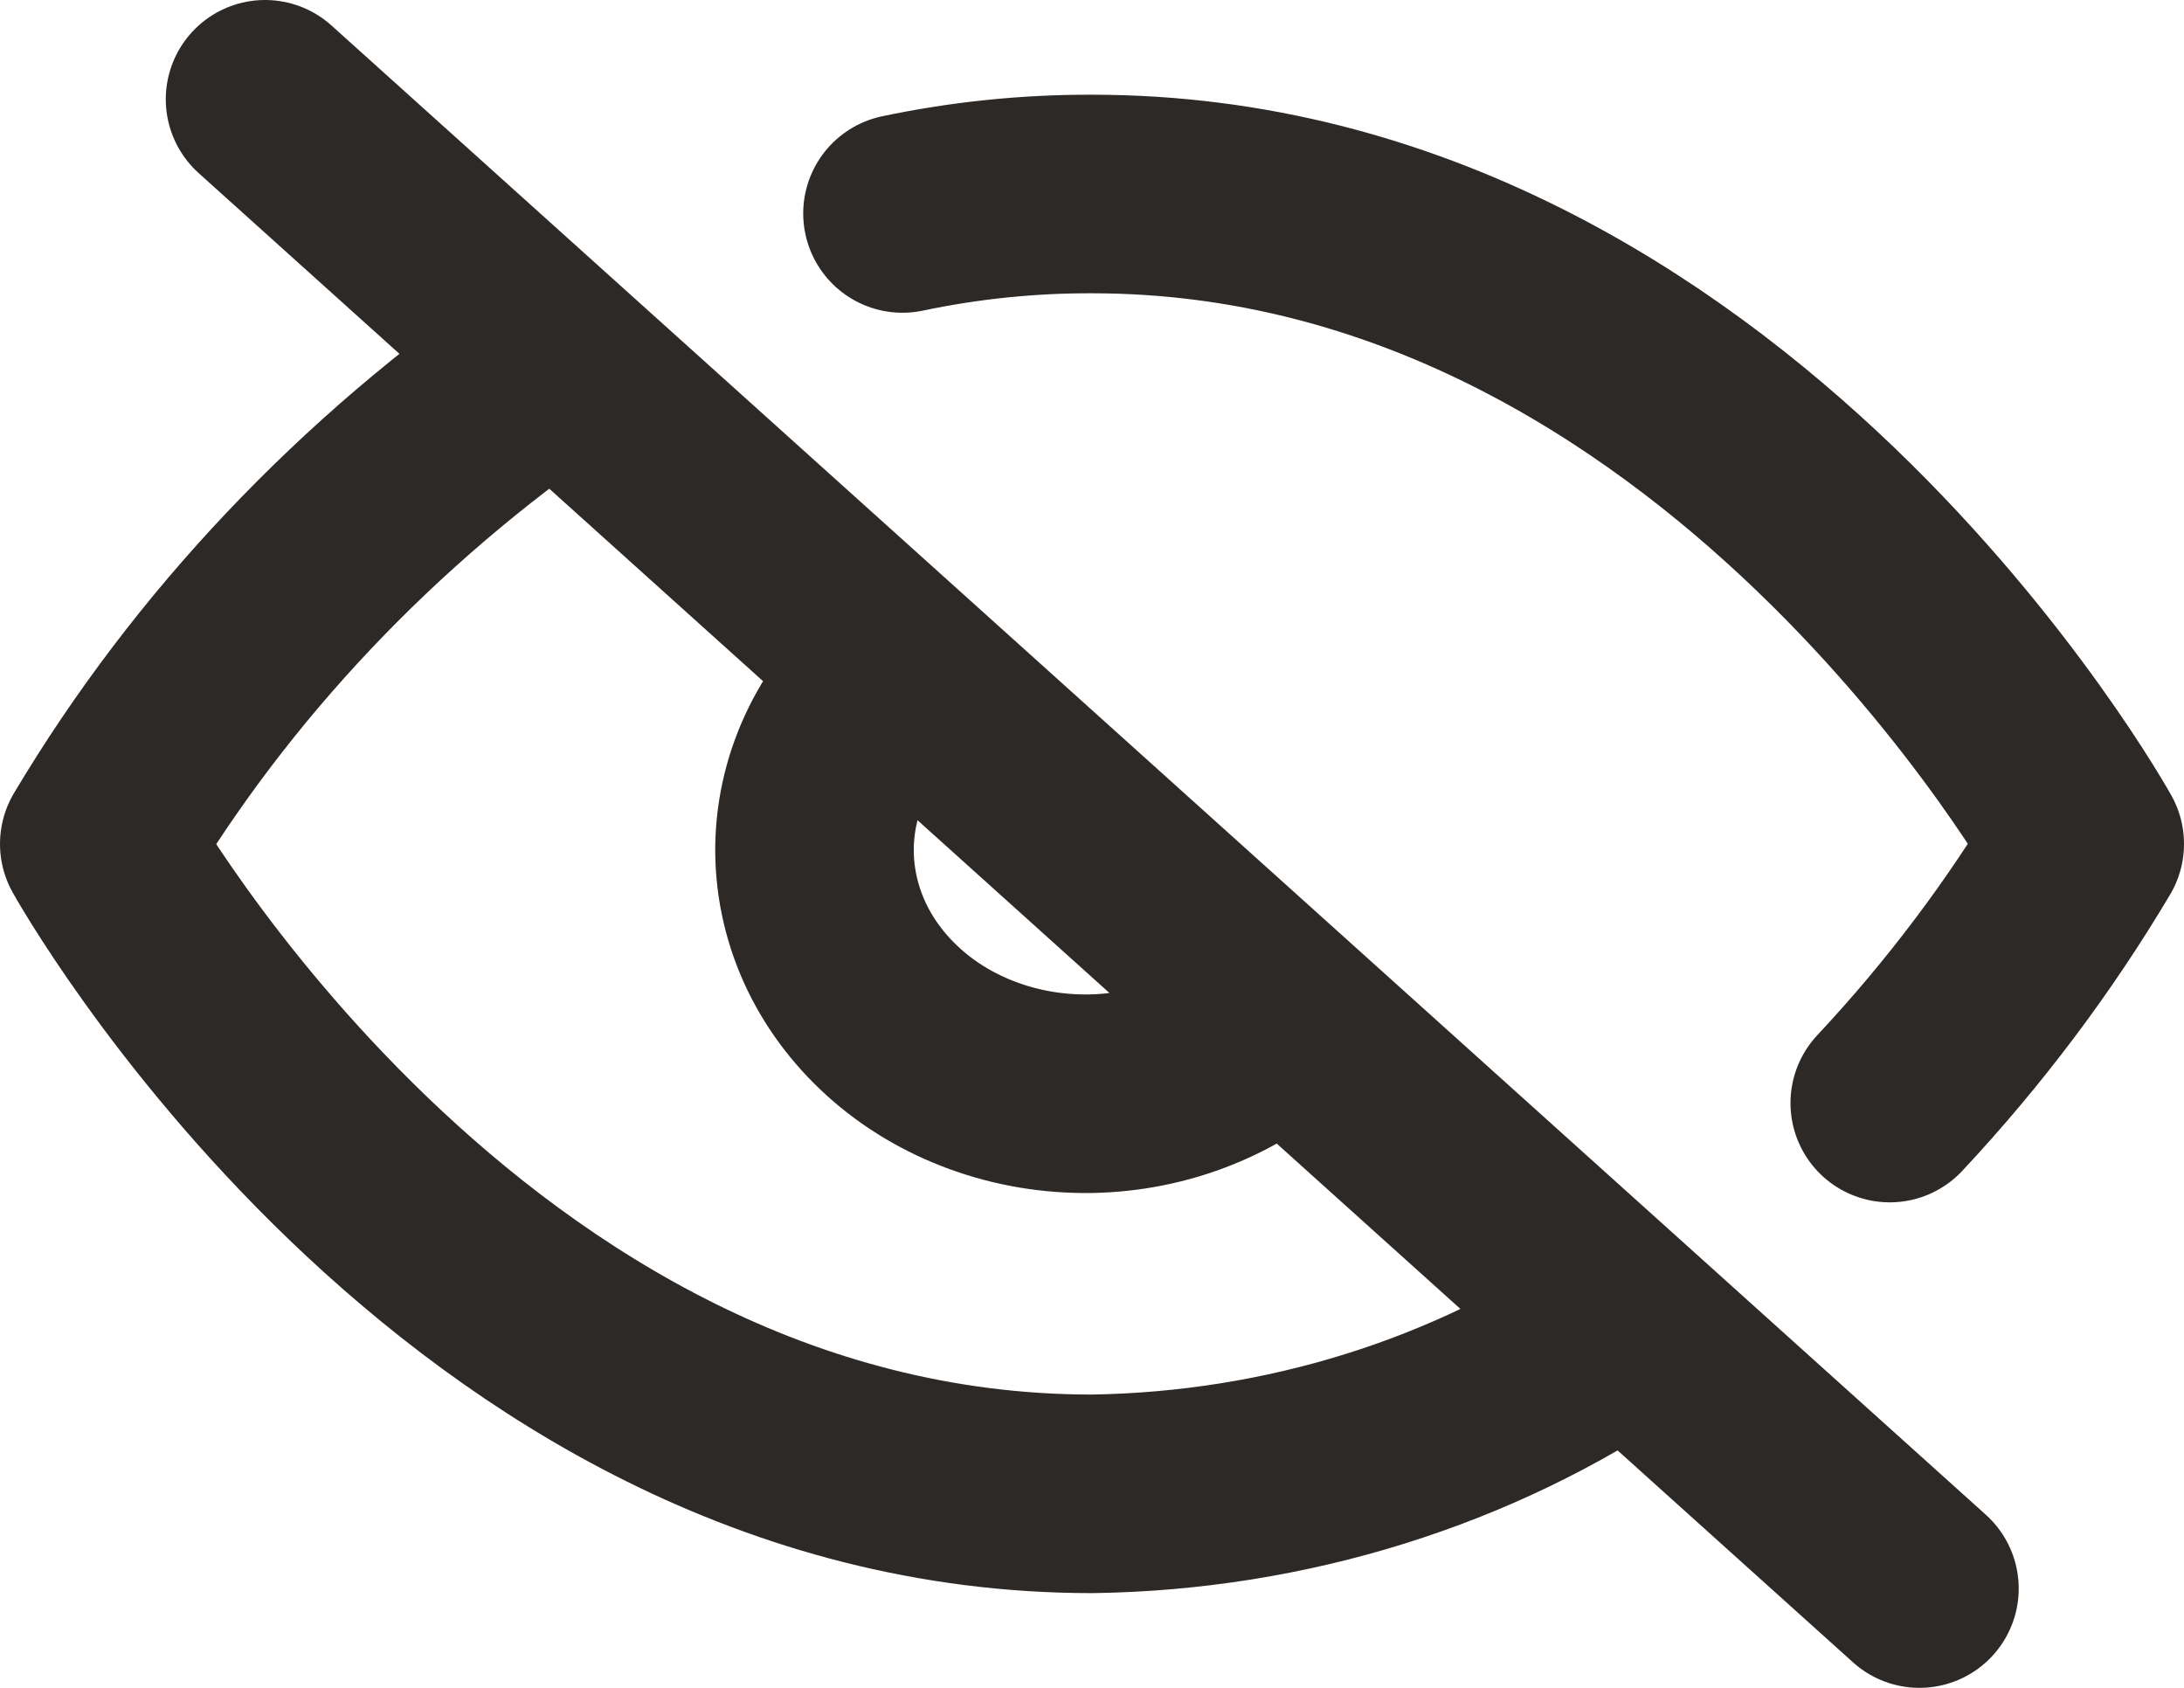 <svg width="22" height="17" viewBox="0 0 22 17" fill="none" xmlns="http://www.w3.org/2000/svg">
<path d="M16.4 13.361C14.846 14.427 12.954 15.018 11 15.046C4.636 15.046 1 8.5 1 8.5C2.131 6.603 3.699 4.946 5.6 3.639M9.091 2.15C9.717 2.018 10.357 1.952 11 1.954C17.364 1.954 21 8.5 21 8.5C20.448 9.429 19.79 10.304 19.036 11.11M12.927 10.235C12.678 10.476 12.377 10.669 12.042 10.803C11.707 10.938 11.346 11.01 10.98 11.016C10.614 11.021 10.25 10.961 9.911 10.837C9.571 10.714 9.262 10.53 9.004 10.297C8.745 10.064 8.54 9.786 8.403 9.481C8.266 9.175 8.199 8.847 8.205 8.518C8.212 8.188 8.292 7.863 8.441 7.562C8.59 7.261 8.805 6.99 9.073 6.765M2.67 1L19.335 16" stroke="#2D2926" stroke-width="2" stroke-linecap="round" stroke-linejoin="round"/>
</svg>

